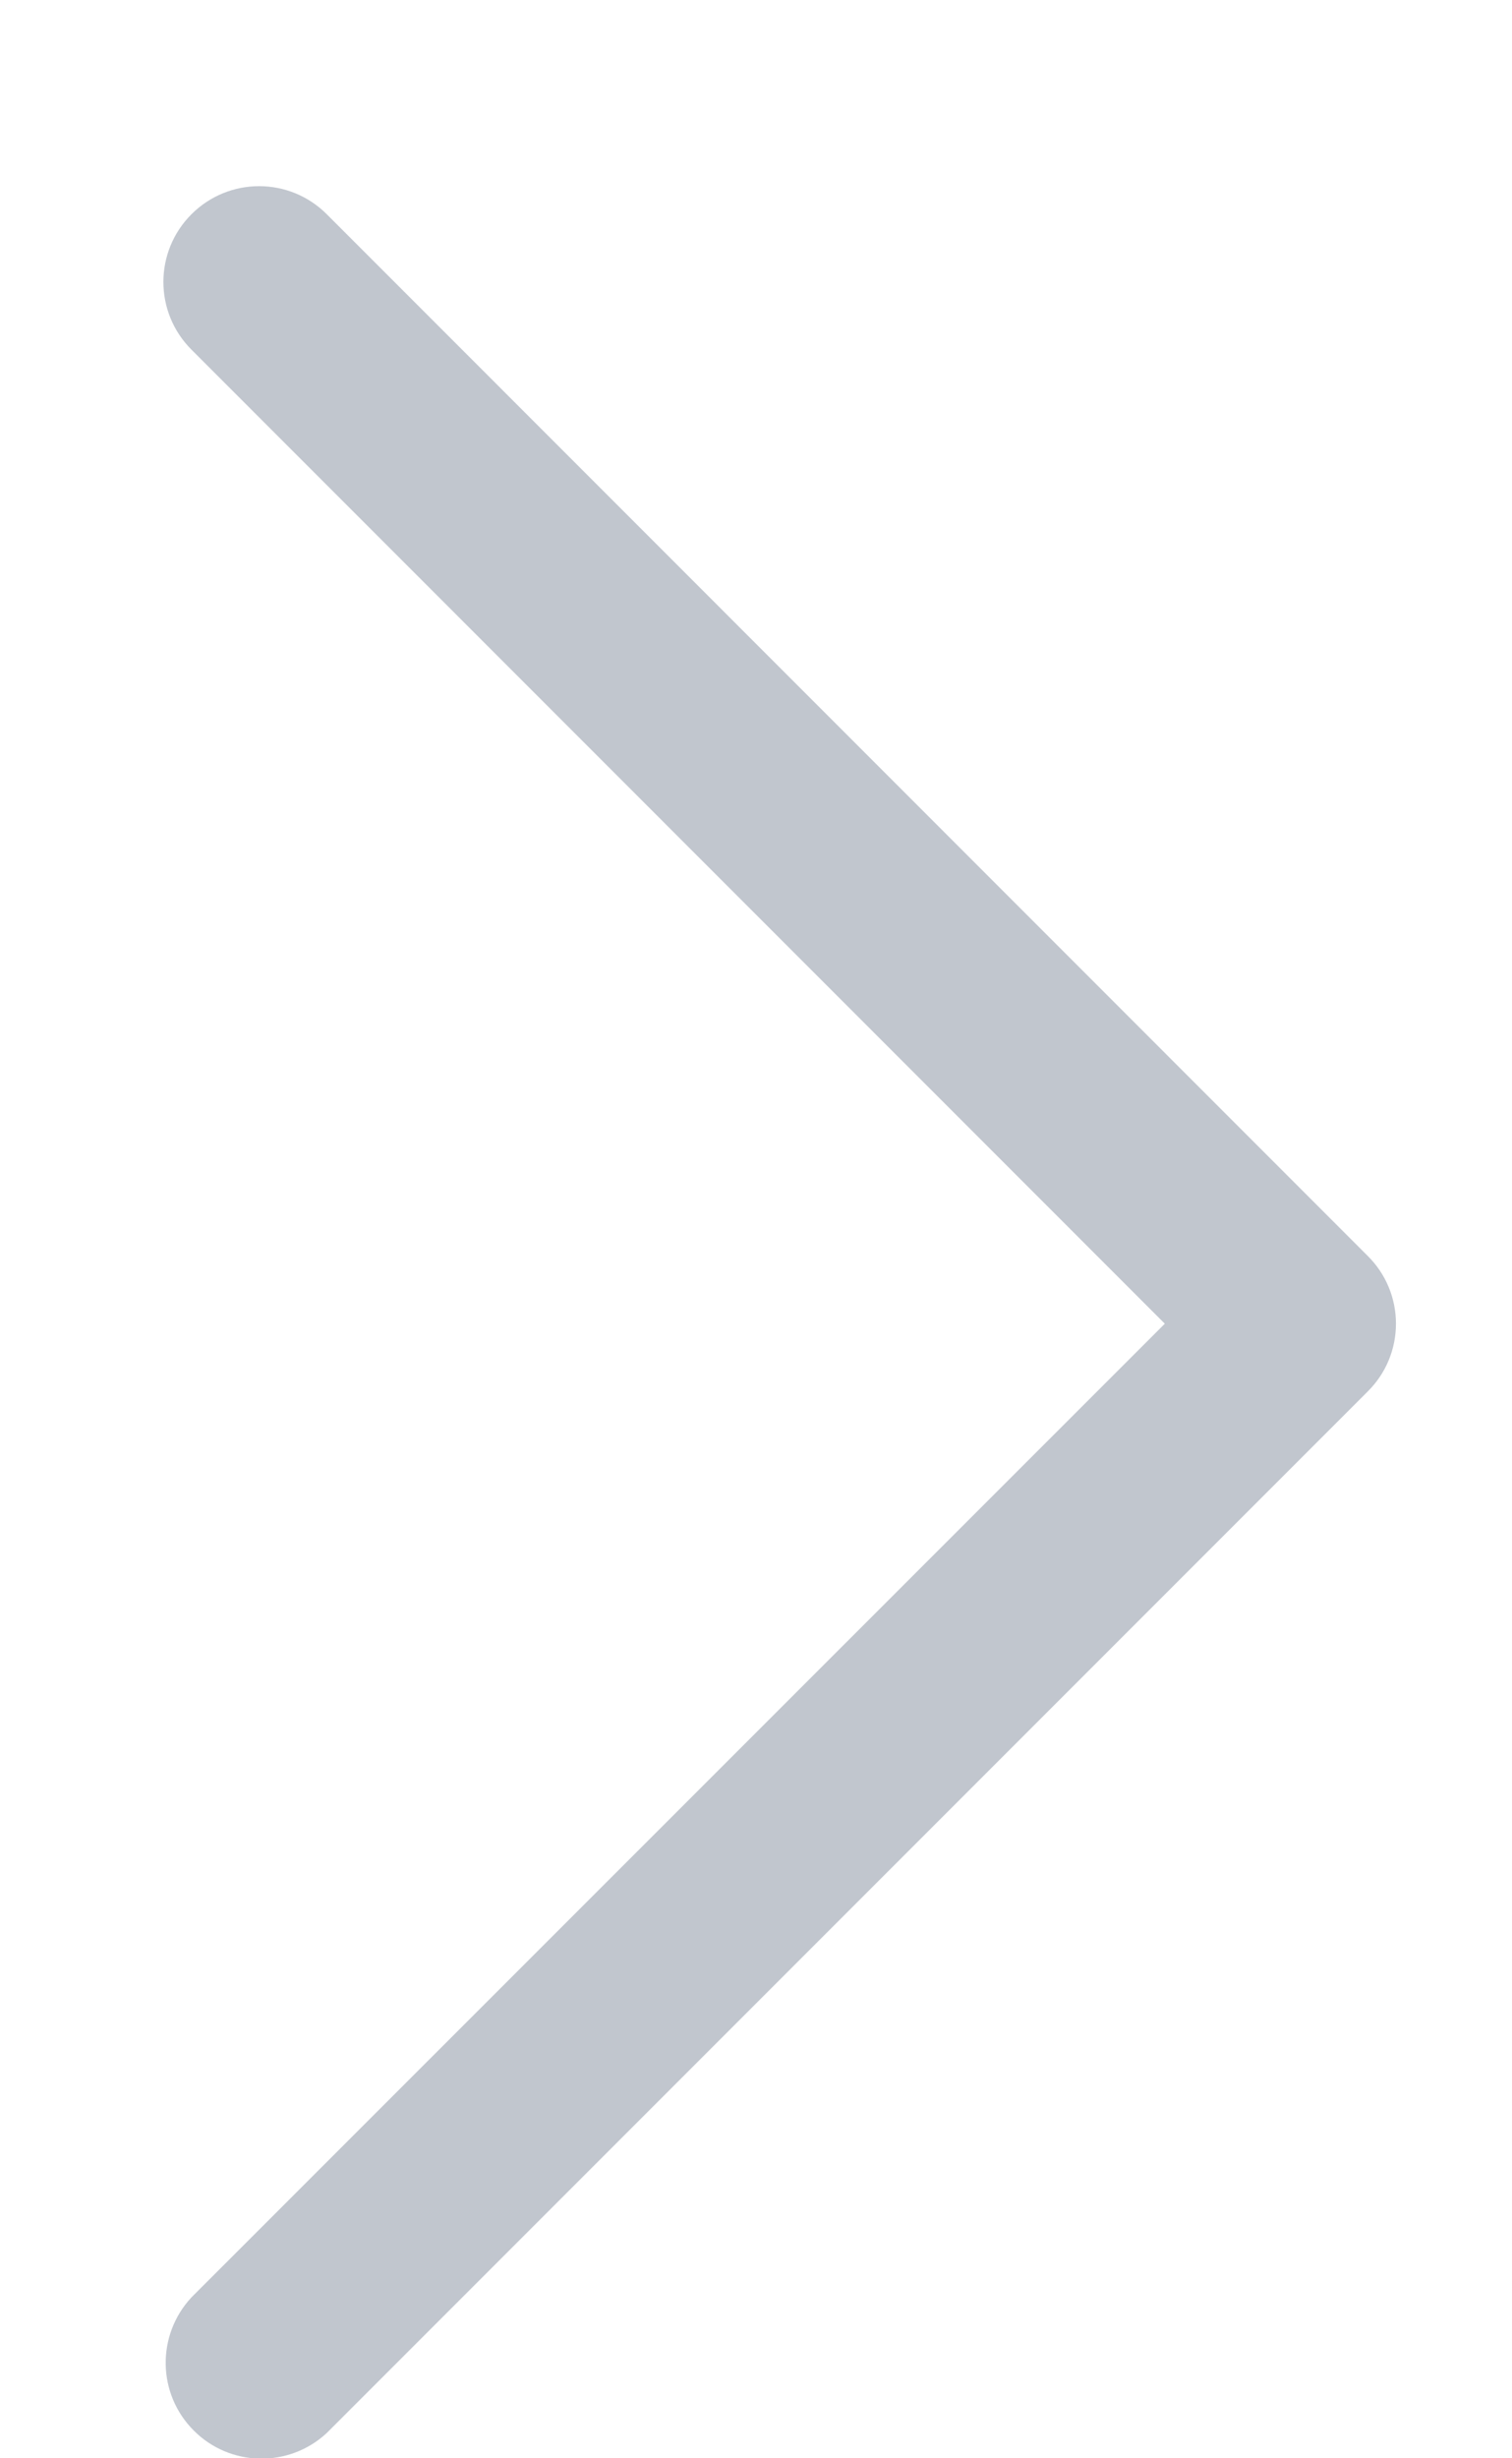 <svg width="8" height="13" viewBox="0 0 8 13" fill="none" xmlns="http://www.w3.org/2000/svg">
<path d="M7.237 6.642L1.729 1.133C1.531 0.935 1.211 0.935 1.013 1.133C0.815 1.331 0.815 1.651 1.013 1.849L6.163 7L1.012 12.15C0.827 12.35 0.832 12.66 1.025 12.853C1.217 13.046 1.528 13.052 1.728 12.867L7.237 7.358C7.333 7.263 7.386 7.134 7.386 7C7.386 6.866 7.333 6.737 7.237 6.642Z" fill="#C1C6CE"/>
</svg>
